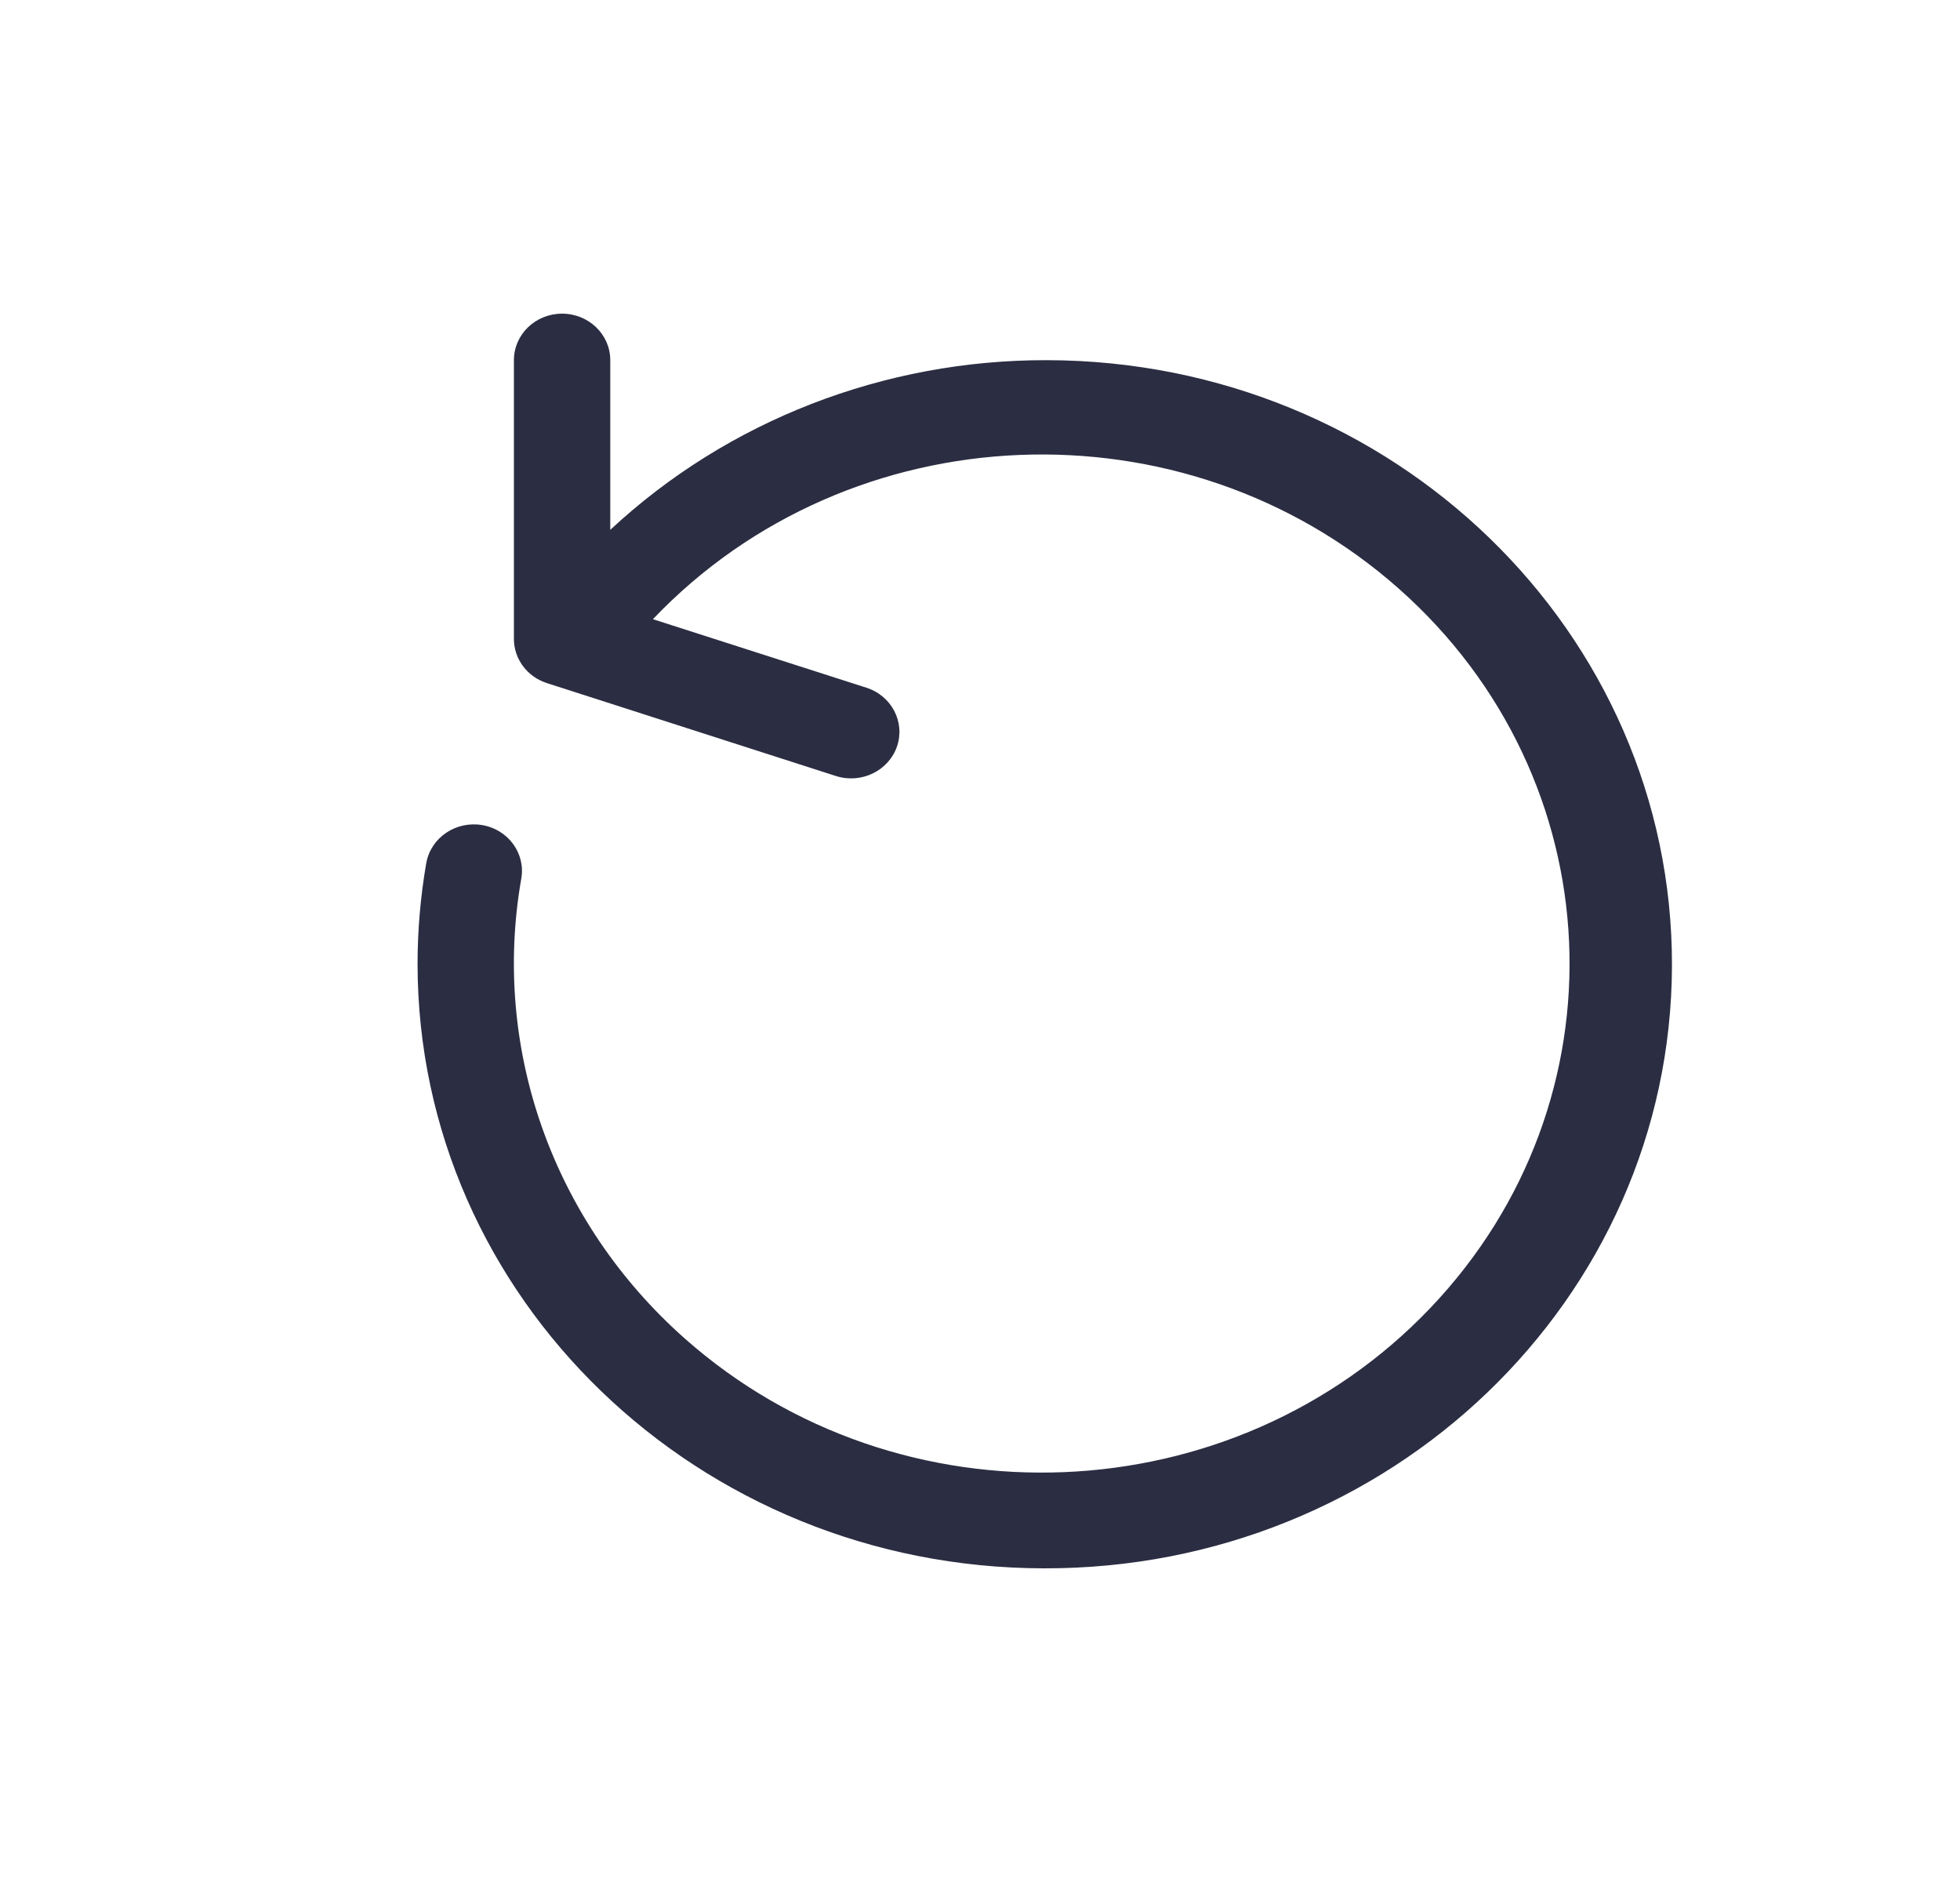 <svg width="25" height="24" viewBox="0 0 25 24" fill="none" xmlns="http://www.w3.org/2000/svg">
<path d="M13.358 4.593C11.279 4.587 9.279 5.364 7.784 6.757V4.593C7.784 4.265 7.509 4 7.169 4C6.83 4 6.555 4.265 6.555 4.593V8.148C6.555 8.403 6.724 8.63 6.975 8.711L10.662 9.896C10.985 9.999 11.333 9.831 11.441 9.52C11.548 9.209 11.373 8.873 11.051 8.77L8.328 7.896C10.843 5.256 15.102 5.081 17.841 7.506C20.58 9.931 20.761 14.037 18.246 16.678C15.731 19.319 11.472 19.494 8.734 17.069C7.055 15.582 6.27 13.377 6.648 11.21C6.708 10.887 6.485 10.579 6.151 10.522C5.817 10.465 5.498 10.679 5.438 11.002C5.437 11.005 5.437 11.009 5.436 11.012C5.363 11.437 5.326 11.866 5.326 12.296C5.331 16.549 8.905 19.995 13.315 20C17.727 20.012 21.314 16.572 21.326 12.317C21.337 8.062 17.77 4.604 13.358 4.593Z" fill="#2B2D42"/>
</svg>
